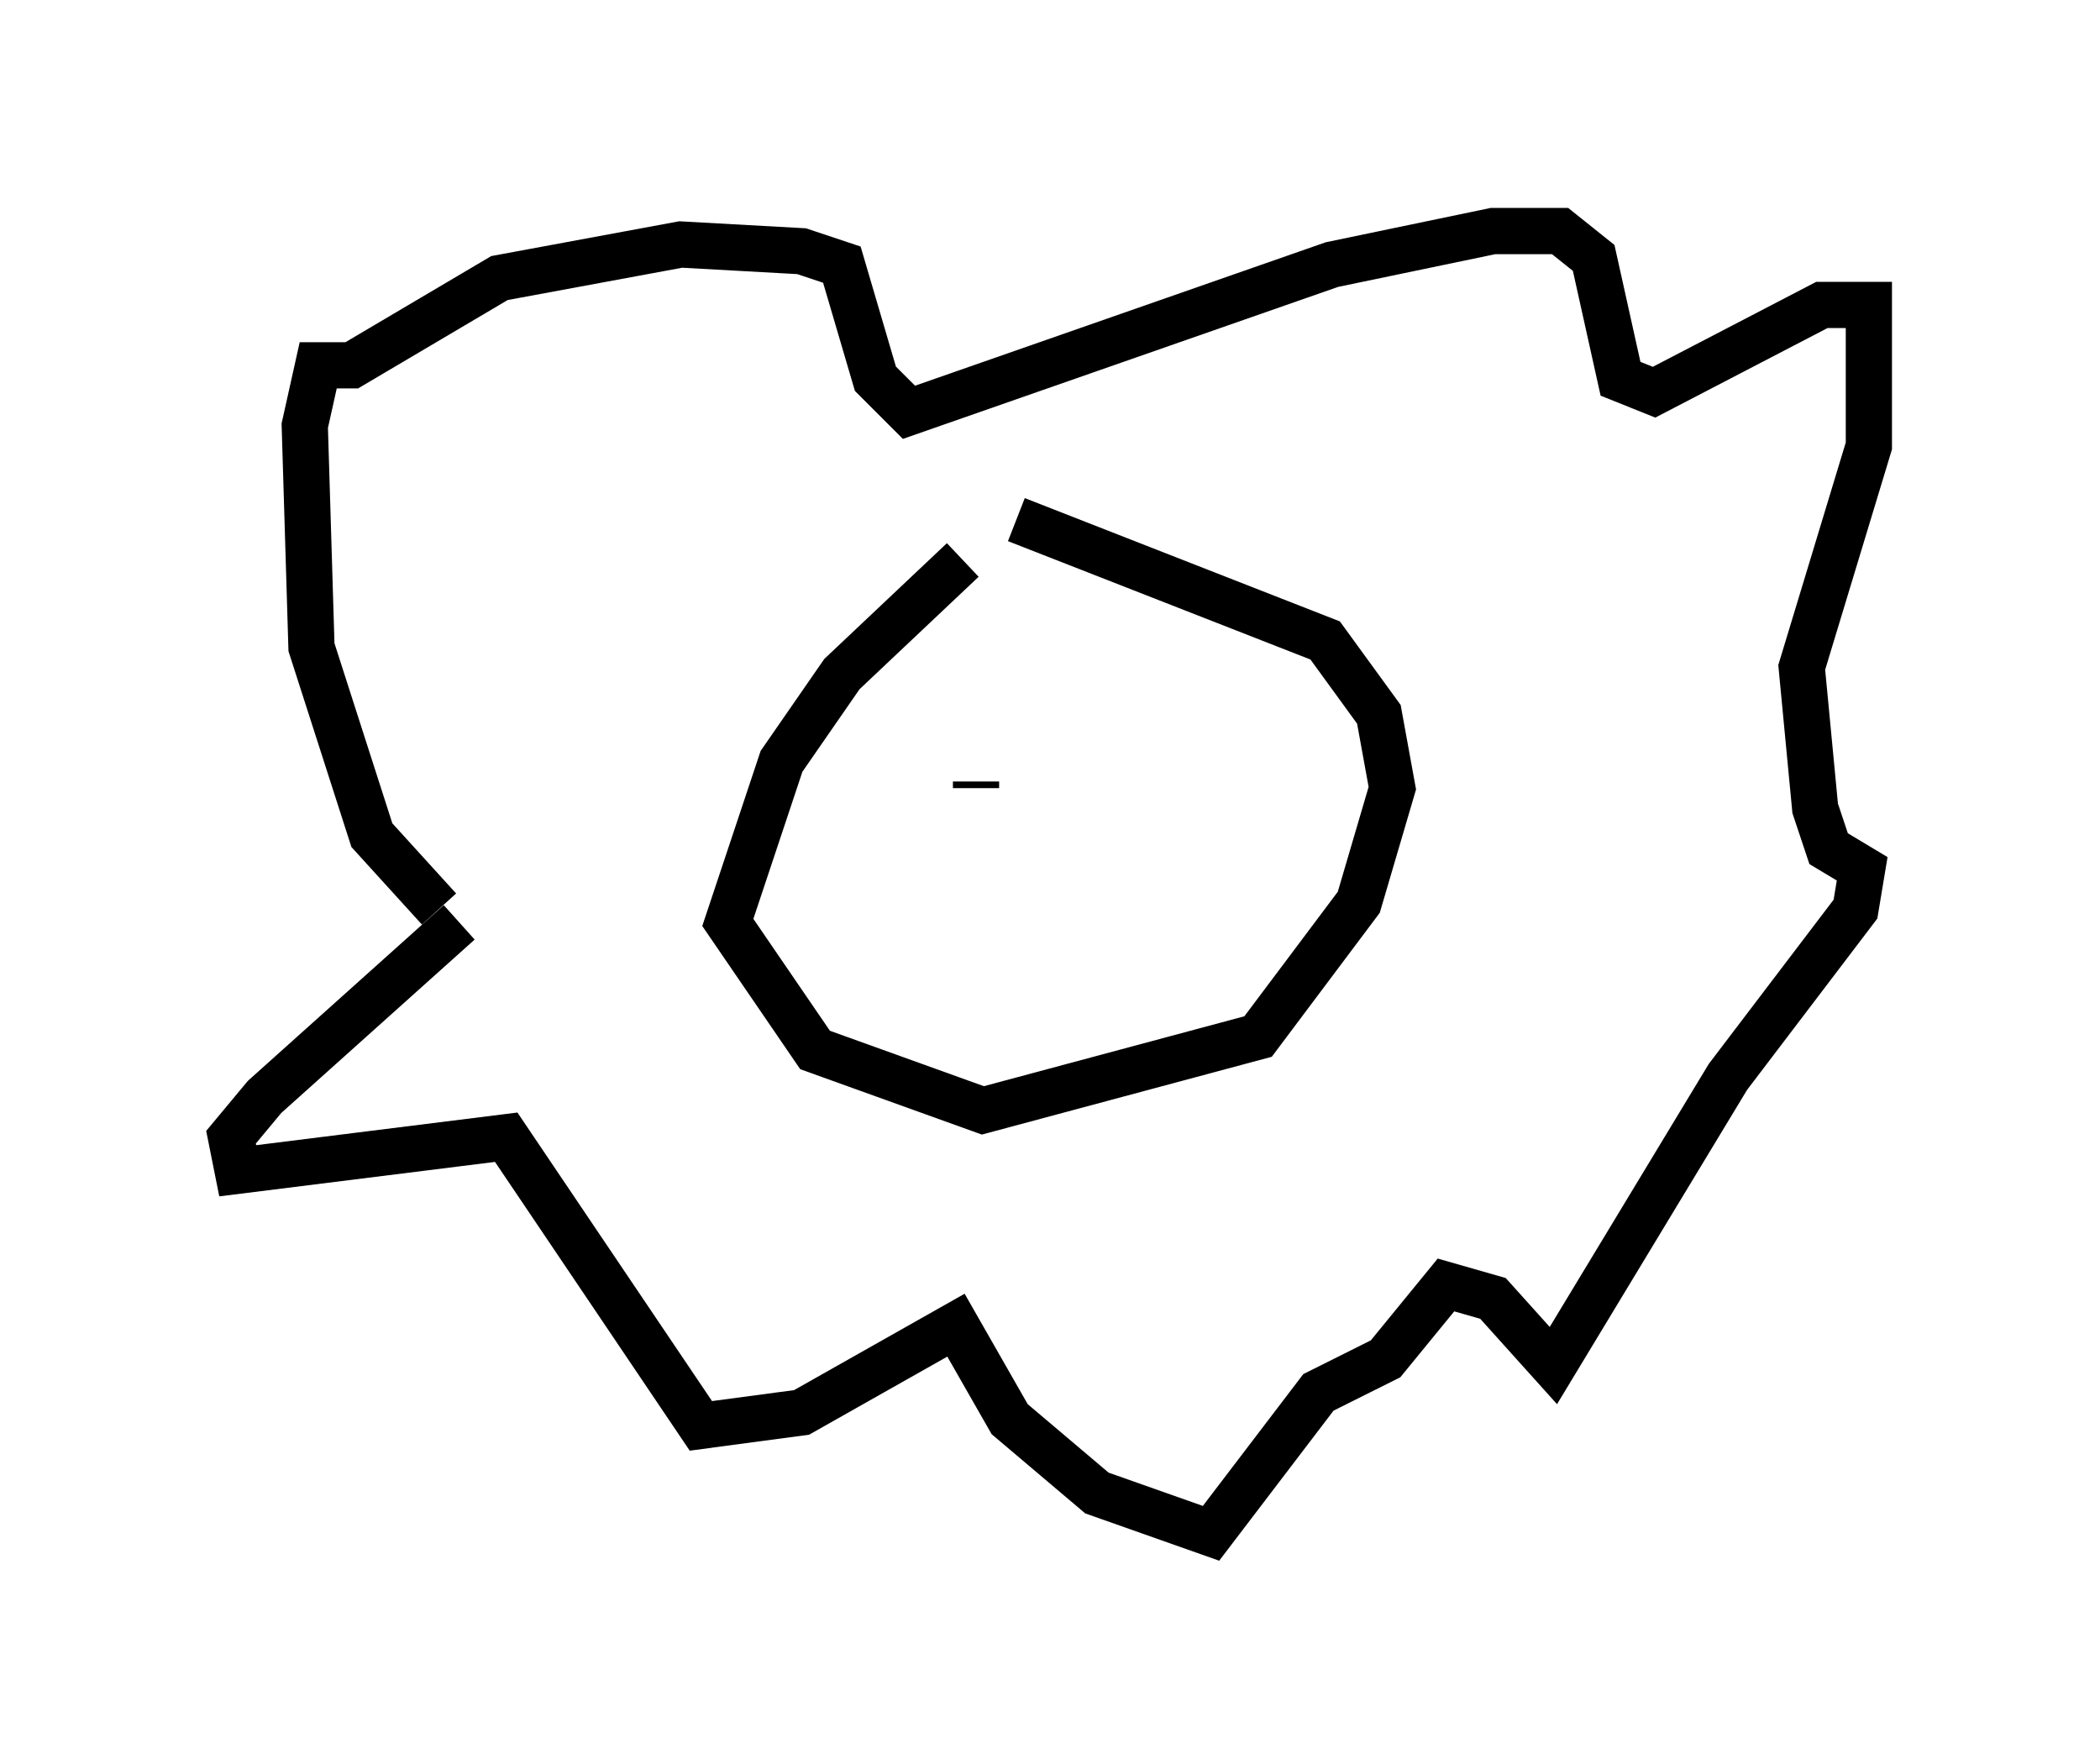 <?xml version="1.0" encoding="utf-8" ?>
<svg baseProfile="full" height="38.179" version="1.1" width="45.441" xmlns="http://www.w3.org/2000/svg" xmlns:ev="http://www.w3.org/2001/xml-events" xmlns:xlink="http://www.w3.org/1999/xlink"><defs /><rect fill="white" height="38.179" width="45.441" x="0" y="0" /><path d="M23.302, 11.391 m-2.469, 0.726 l-2.615, 2.469 -1.307, 1.888 l-1.162, 3.486 1.888, 2.76 l3.631, 1.307 5.955, -1.598 l2.179, -2.905 0.726, -2.469 l-0.291, -1.598 -1.162, -1.598 l-6.682, -2.615 m-12.056, 8.715 l-4.212, 3.777 -0.726, 0.872 l0.145, 0.726 5.81, -0.726 l4.212, 6.246 2.179, -0.291 l3.341, -1.888 1.162, 2.034 l1.888, 1.598 2.469, 0.872 l2.324, -3.05 1.453, -0.726 l1.307, -1.598 1.017, 0.291 l1.307, 1.453 3.777, -6.246 l2.76, -3.631 0.145, -0.872 l-0.726, -0.436 -0.291, -0.872 l-0.291, -3.05 1.453, -4.793 l0.0, -3.05 -1.017, 0.0 l-3.631, 1.888 -0.726, -0.291 l-0.581, -2.615 -0.726, -0.581 l-1.453, 0.0 -3.486, 0.726 l-9.151, 3.196 -0.726, -0.726 l-0.726, -2.469 -0.872, -0.291 l-2.615, -0.145 -3.922, 0.726 l-3.196, 1.888 -0.726, 0.0 l-0.291, 1.307 0.145, 4.793 l1.307, 4.067 1.453, 1.598 m10.458, -3.341 l0.0, 0.0 m1.162, 0.726 l0.0, 0.0 m0.0, 0.0 l0.0, -0.145 m0.0, -0.291 l0.0, 0.0 " fill="none" stroke="black" stroke-width="1" /></svg>